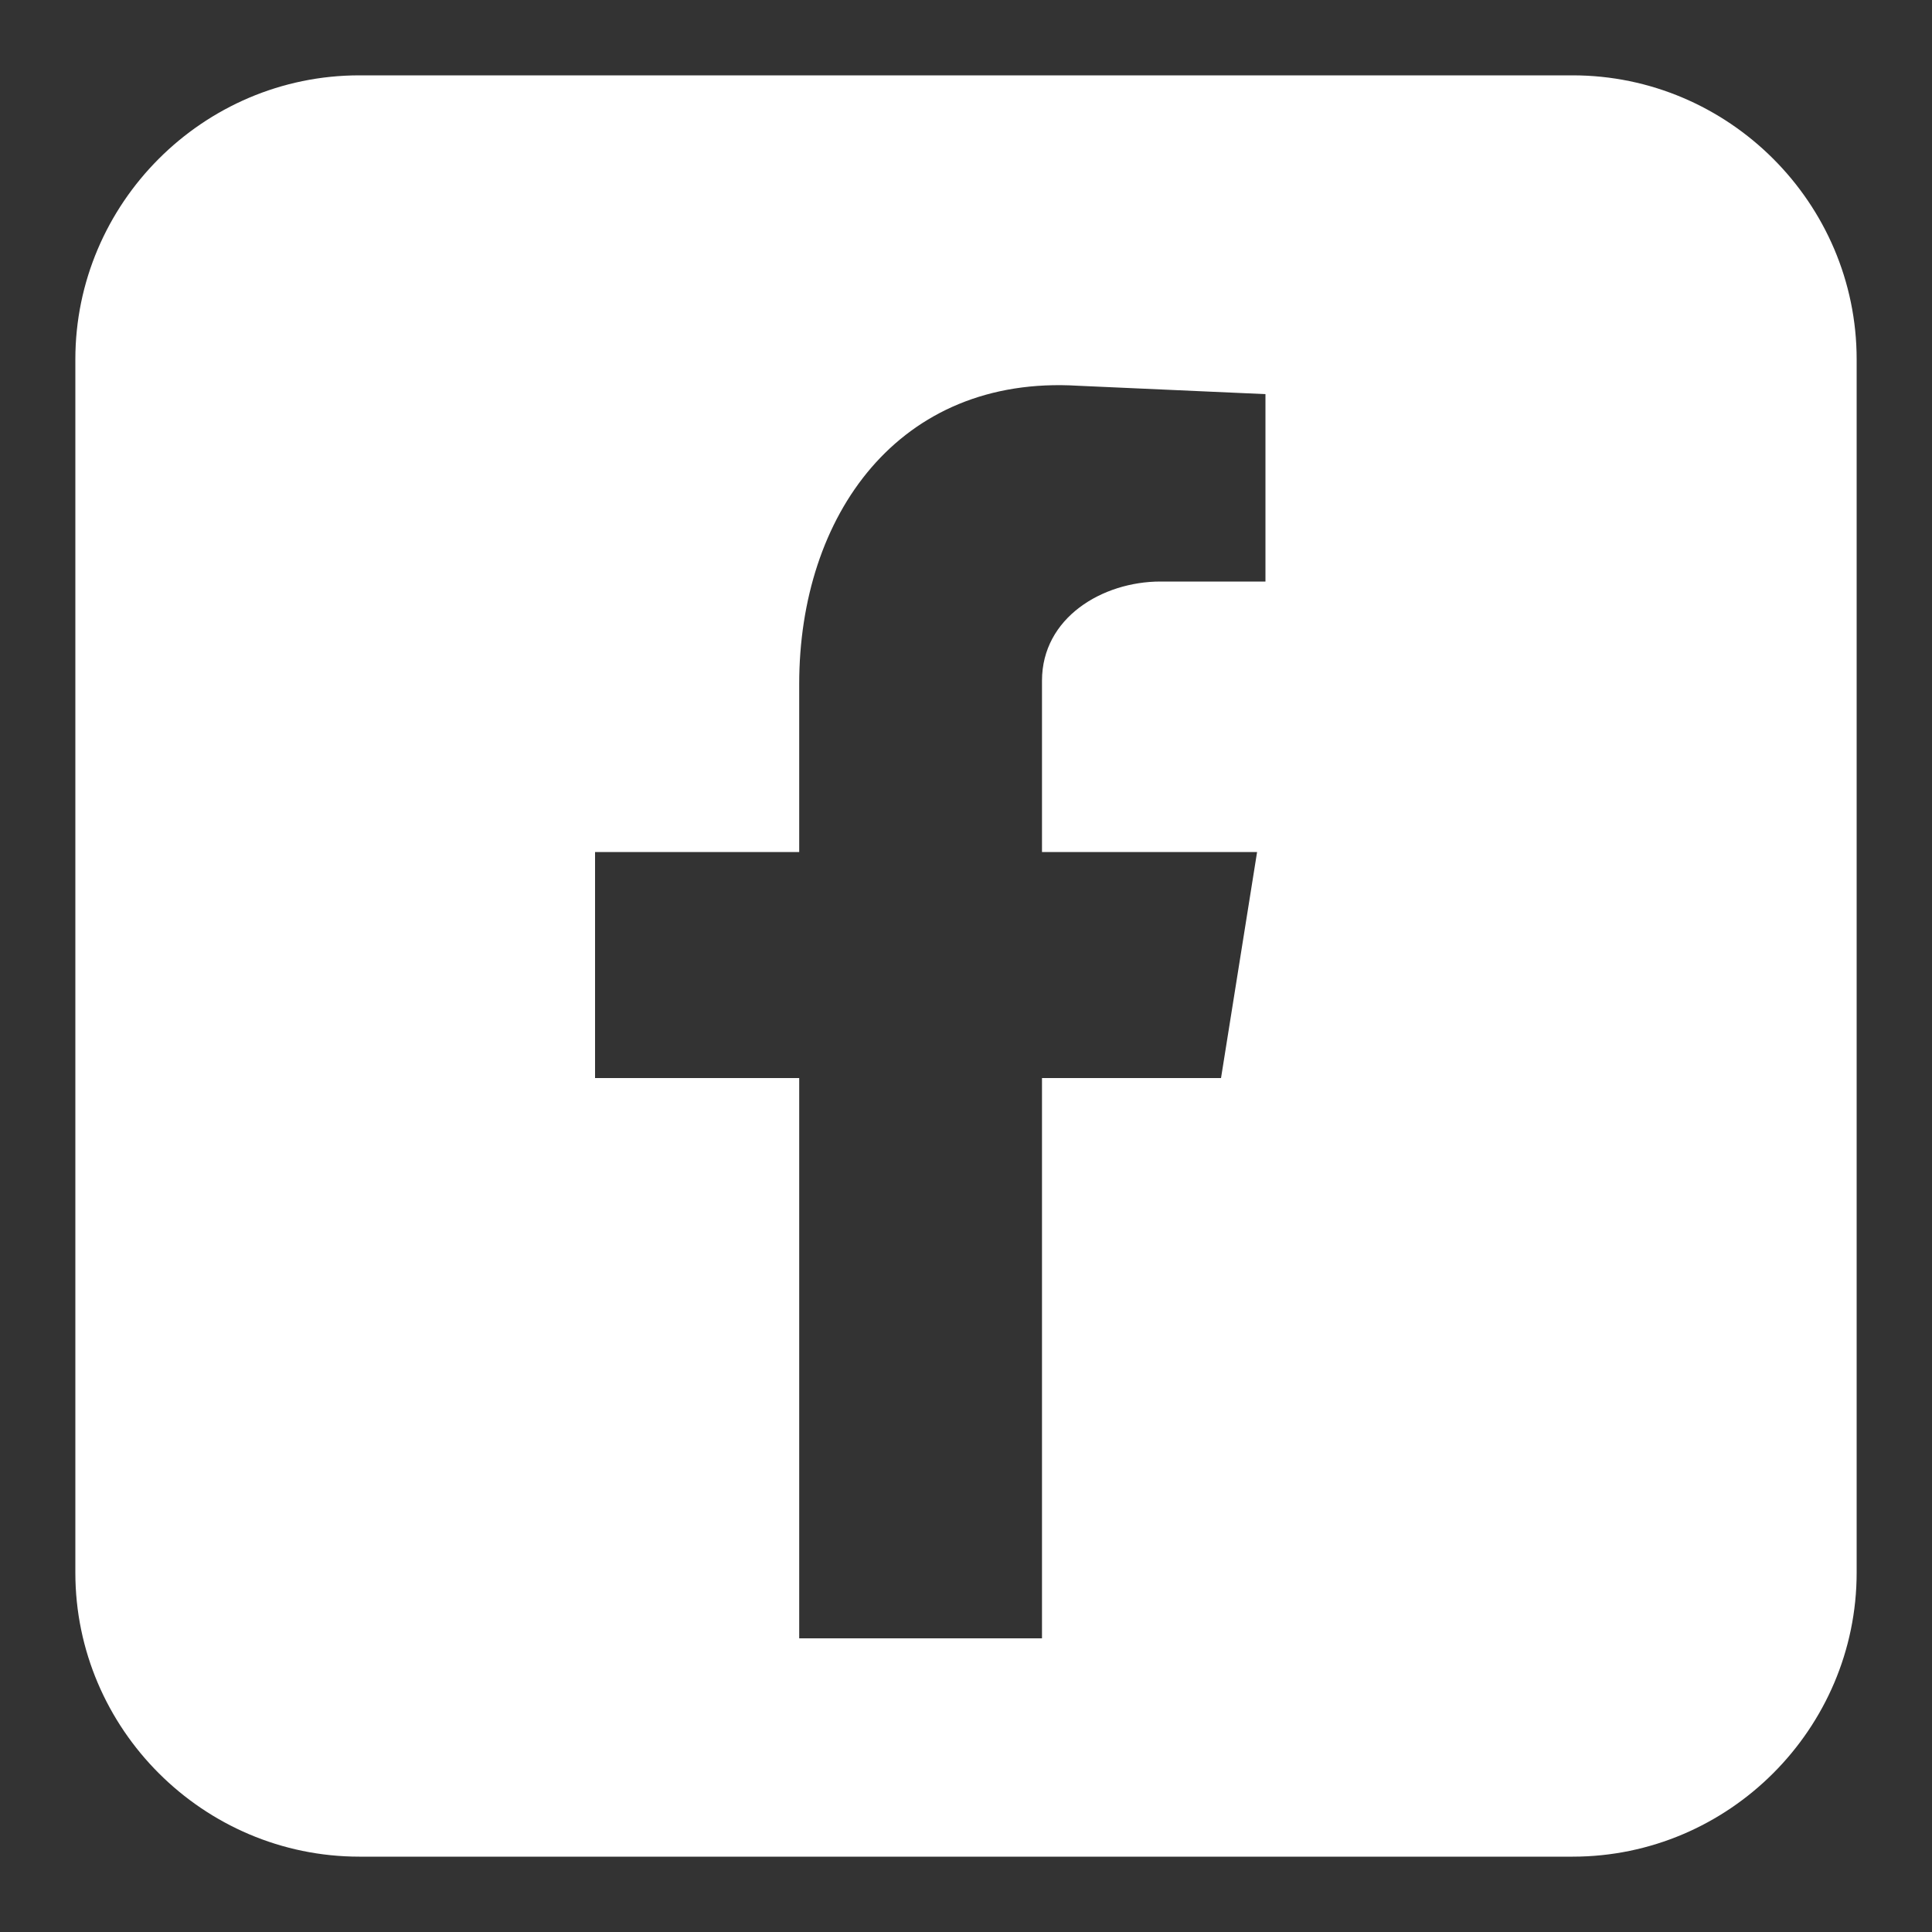 <?xml version="1.0" encoding="UTF-8"?>
<svg id="Layer_1" xmlns="http://www.w3.org/2000/svg" version="1.1" viewBox="0 0 300 300">
  <rect x="0" y="0" width="300" height="300" fill="#333333" stroke="none"/>
  <!-- Generator: Adobe Illustrator 29.7.1, SVG Export Plug-In . SVG Version: 2.1.1 Build 8)  -->
  <defs>
    <style>
      .st0 {
        fill: #fff;
        fill-rule: evenodd;
      }
    </style>
  </defs>
  <path class="st0" d="M244.2,11.7H55.8c-24.3,0-44.1,19.9-44.1,44.1v188.4c0,24.3,19.9,44.1,44.1,44.1h188.4c24.3,0,44.1-19.9,44.1-44.1V55.8c0-24.3-19.9-44.1-44.1-44.1h0ZM196.5,90.3h-16.3c-9,0-18.4,5.6-18.4,15.4v26.6h33.4l-5.6,35.1h-27.8v87h-37.7v-87h-31.7v-35.1h31.7v-26.1c0-26.1,15.4-48,43.3-46.3l29.1,1.3v29.1h0Z"/>
</svg>